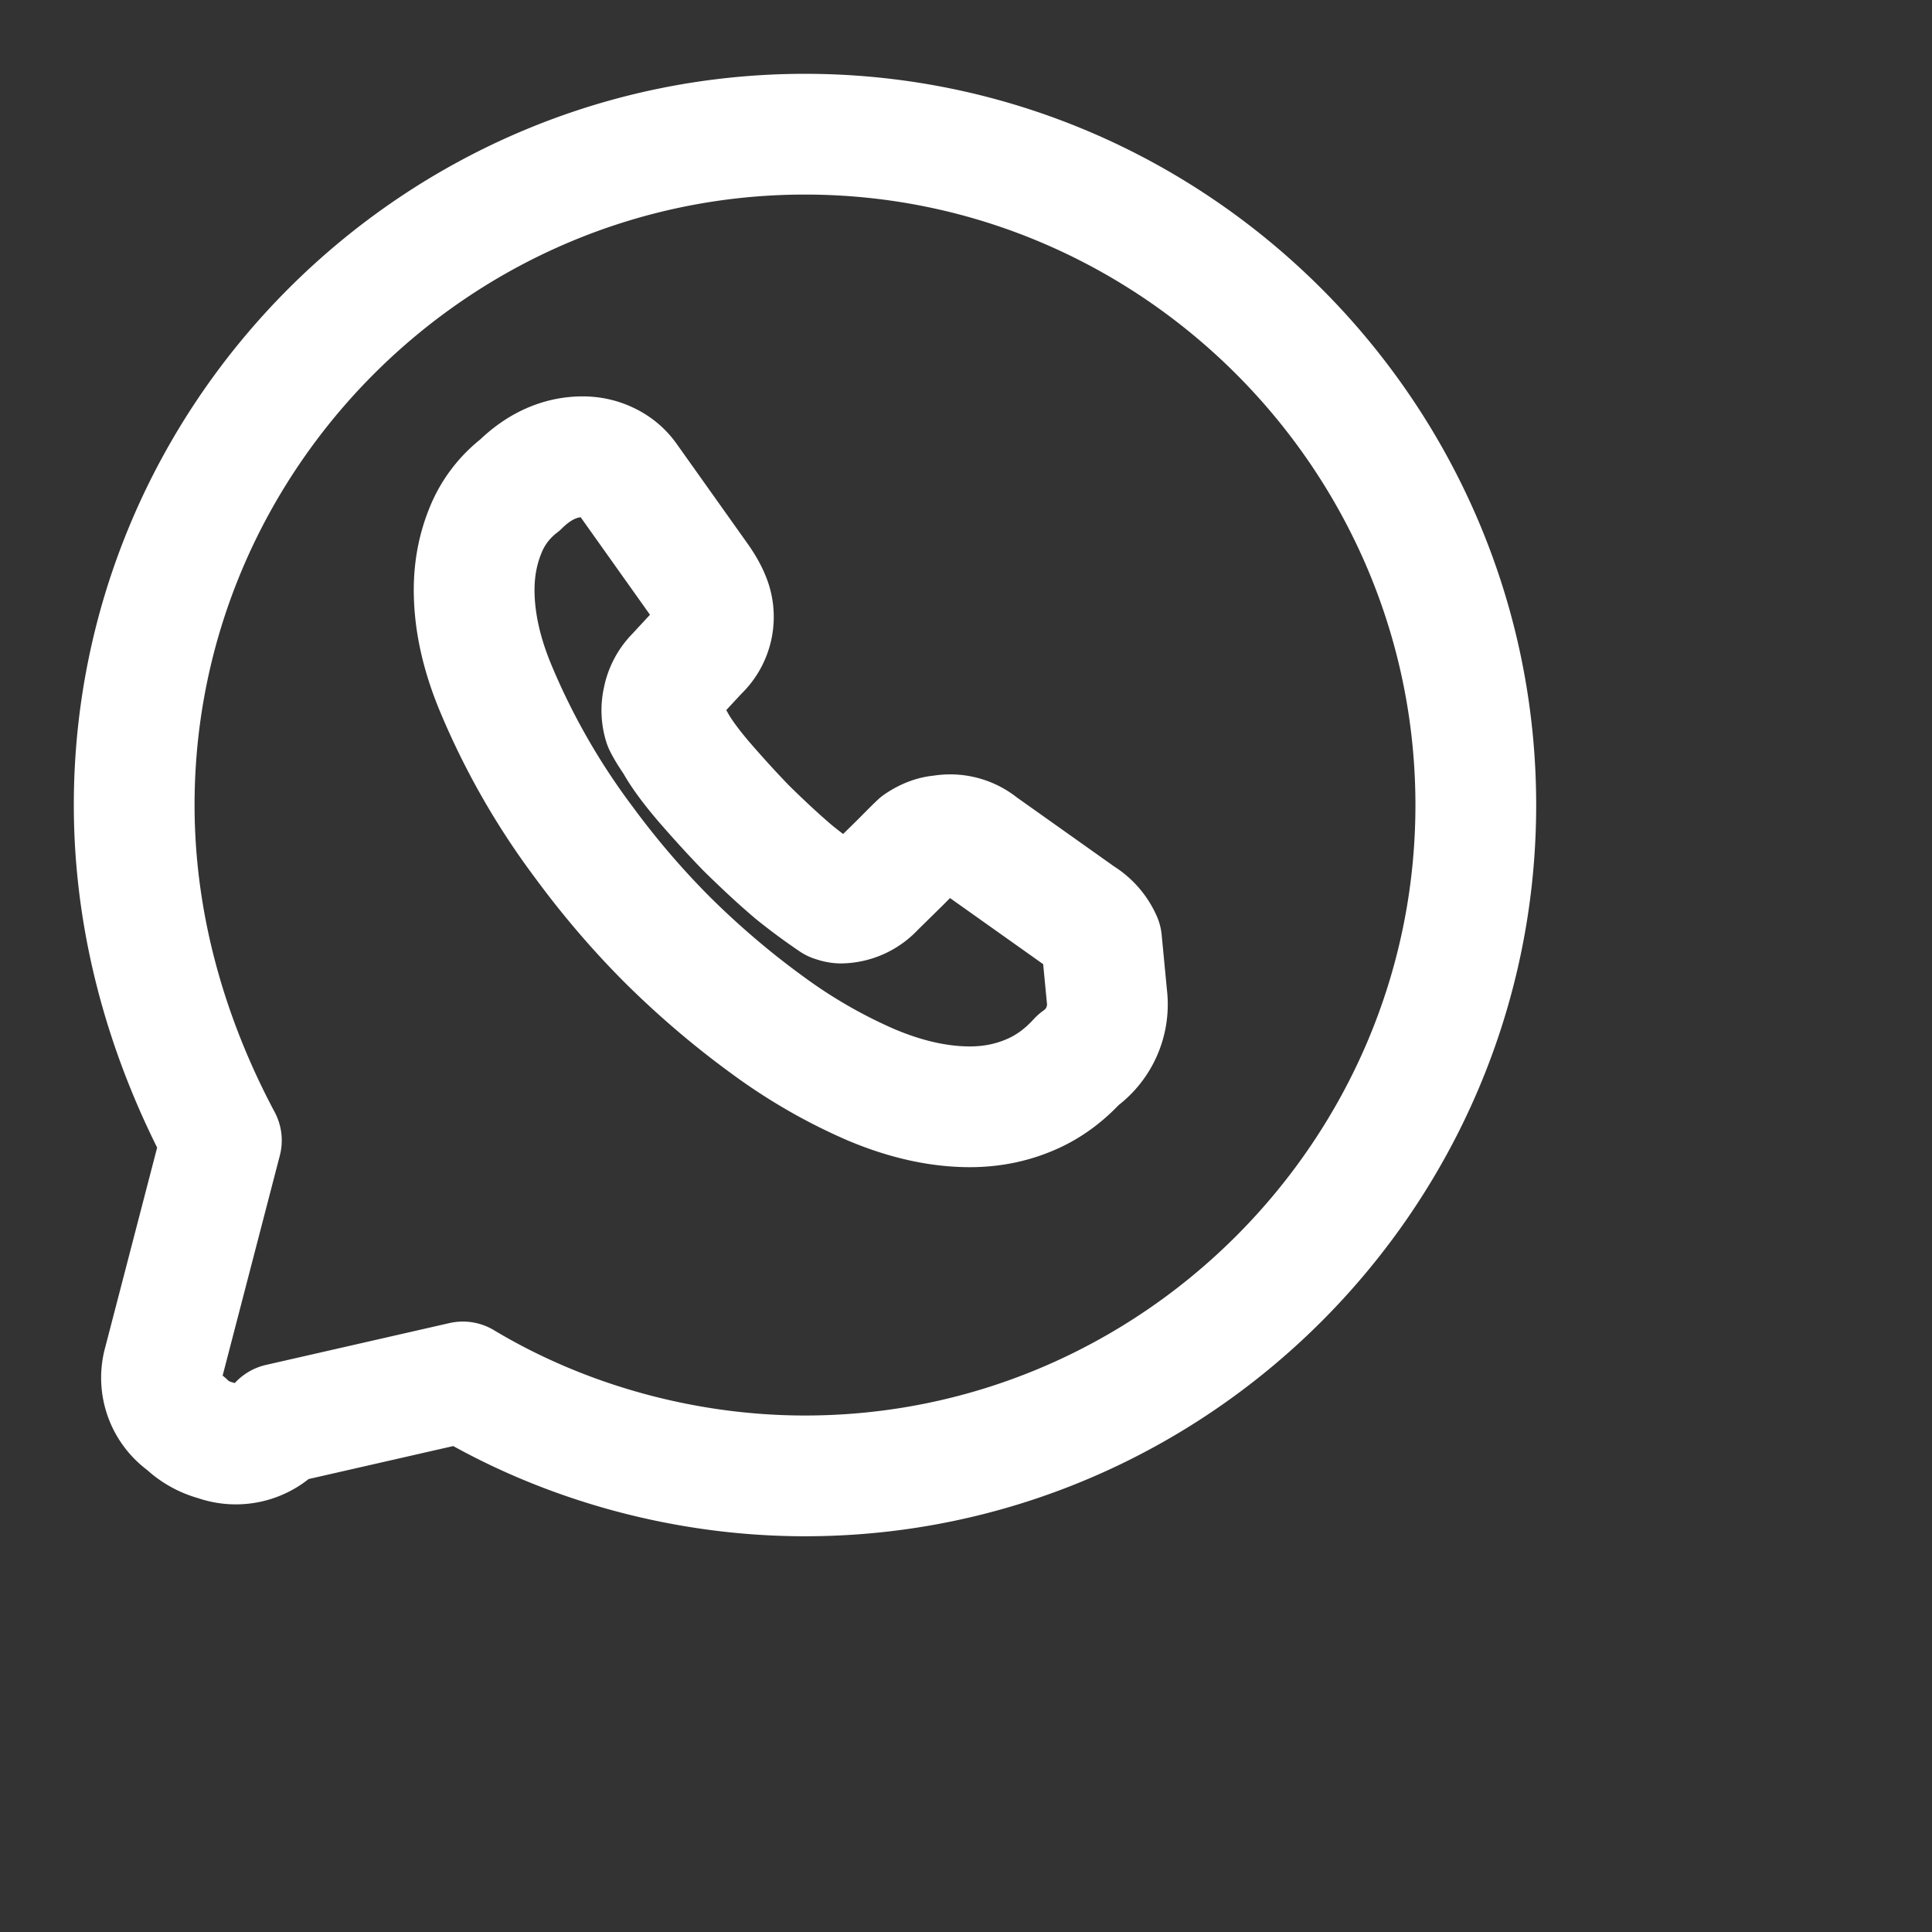 <svg xmlns="http://www.w3.org/2000/svg" viewBox="0 0 24 24">
  <rect x="0" y="0" width="24" height="24" fill="#333333" stroke="none"/>
  <g fill="none" stroke="white" stroke-width="1.5" stroke-linecap="round" stroke-linejoin="round">
    <path d="M5.75 17.167c1.25.75 2.75 1.167 4.25 1.167 4.583 0 8.333-3.75 8.333-8.333S14.583 1.667 10 1.667 1.667 5.417 1.667 10c0 1.5.417 2.917 1.083 4.167l-.716 2.755a.685.685 0 0 0 .272.759c.105.103.236.176.378.213a.708.708 0 0 0 .786-.207L5.75 17.167z"/>
    <path d="M13.75 12.373a.837.837 0 0 1-.354.792c-.184.202-.387.348-.617.442-.225.094-.469.142-.731.142-.383 0-.793-.09-1.226-.273-.457-.198-.89-.448-1.291-.744-.437-.318-.849-.67-1.233-1.05-.38-.38-.73-.79-1.048-1.223a8.883 8.883 0 0 1-1.09-1.905c-.18-.43-.27-.838-.27-1.227 0-.255.045-.498.135-.723a1.334 1.334 0 0 1 .432-.577c.24-.237.503-.353.782-.353.105 0 .21.022.304.067.098.045.184.112.252.208l.872 1.227c.067.093.117.18.15.262a.586.586 0 0 1-.144.656l-.275.297a.584.584 0 0 0-.162.307.569.569 0 0 0 .012.297c.038.075.077.135.137.223.067.124.183.285.348.48.167.193.347.393.54.592.203.199.398.382.597.55a7.193 7.193 0 0 0 .485.358c.03.01.06.02.092.02a.582.582 0 0 0 .418-.191l.285-.28c.095-.093.18-.183.266-.264.08-.053.173-.097.277-.103a.591.591 0 0 1 .487.125l1.243.882a.653.653 0 0 1 .261.297z"/>
  </g>
</svg>
